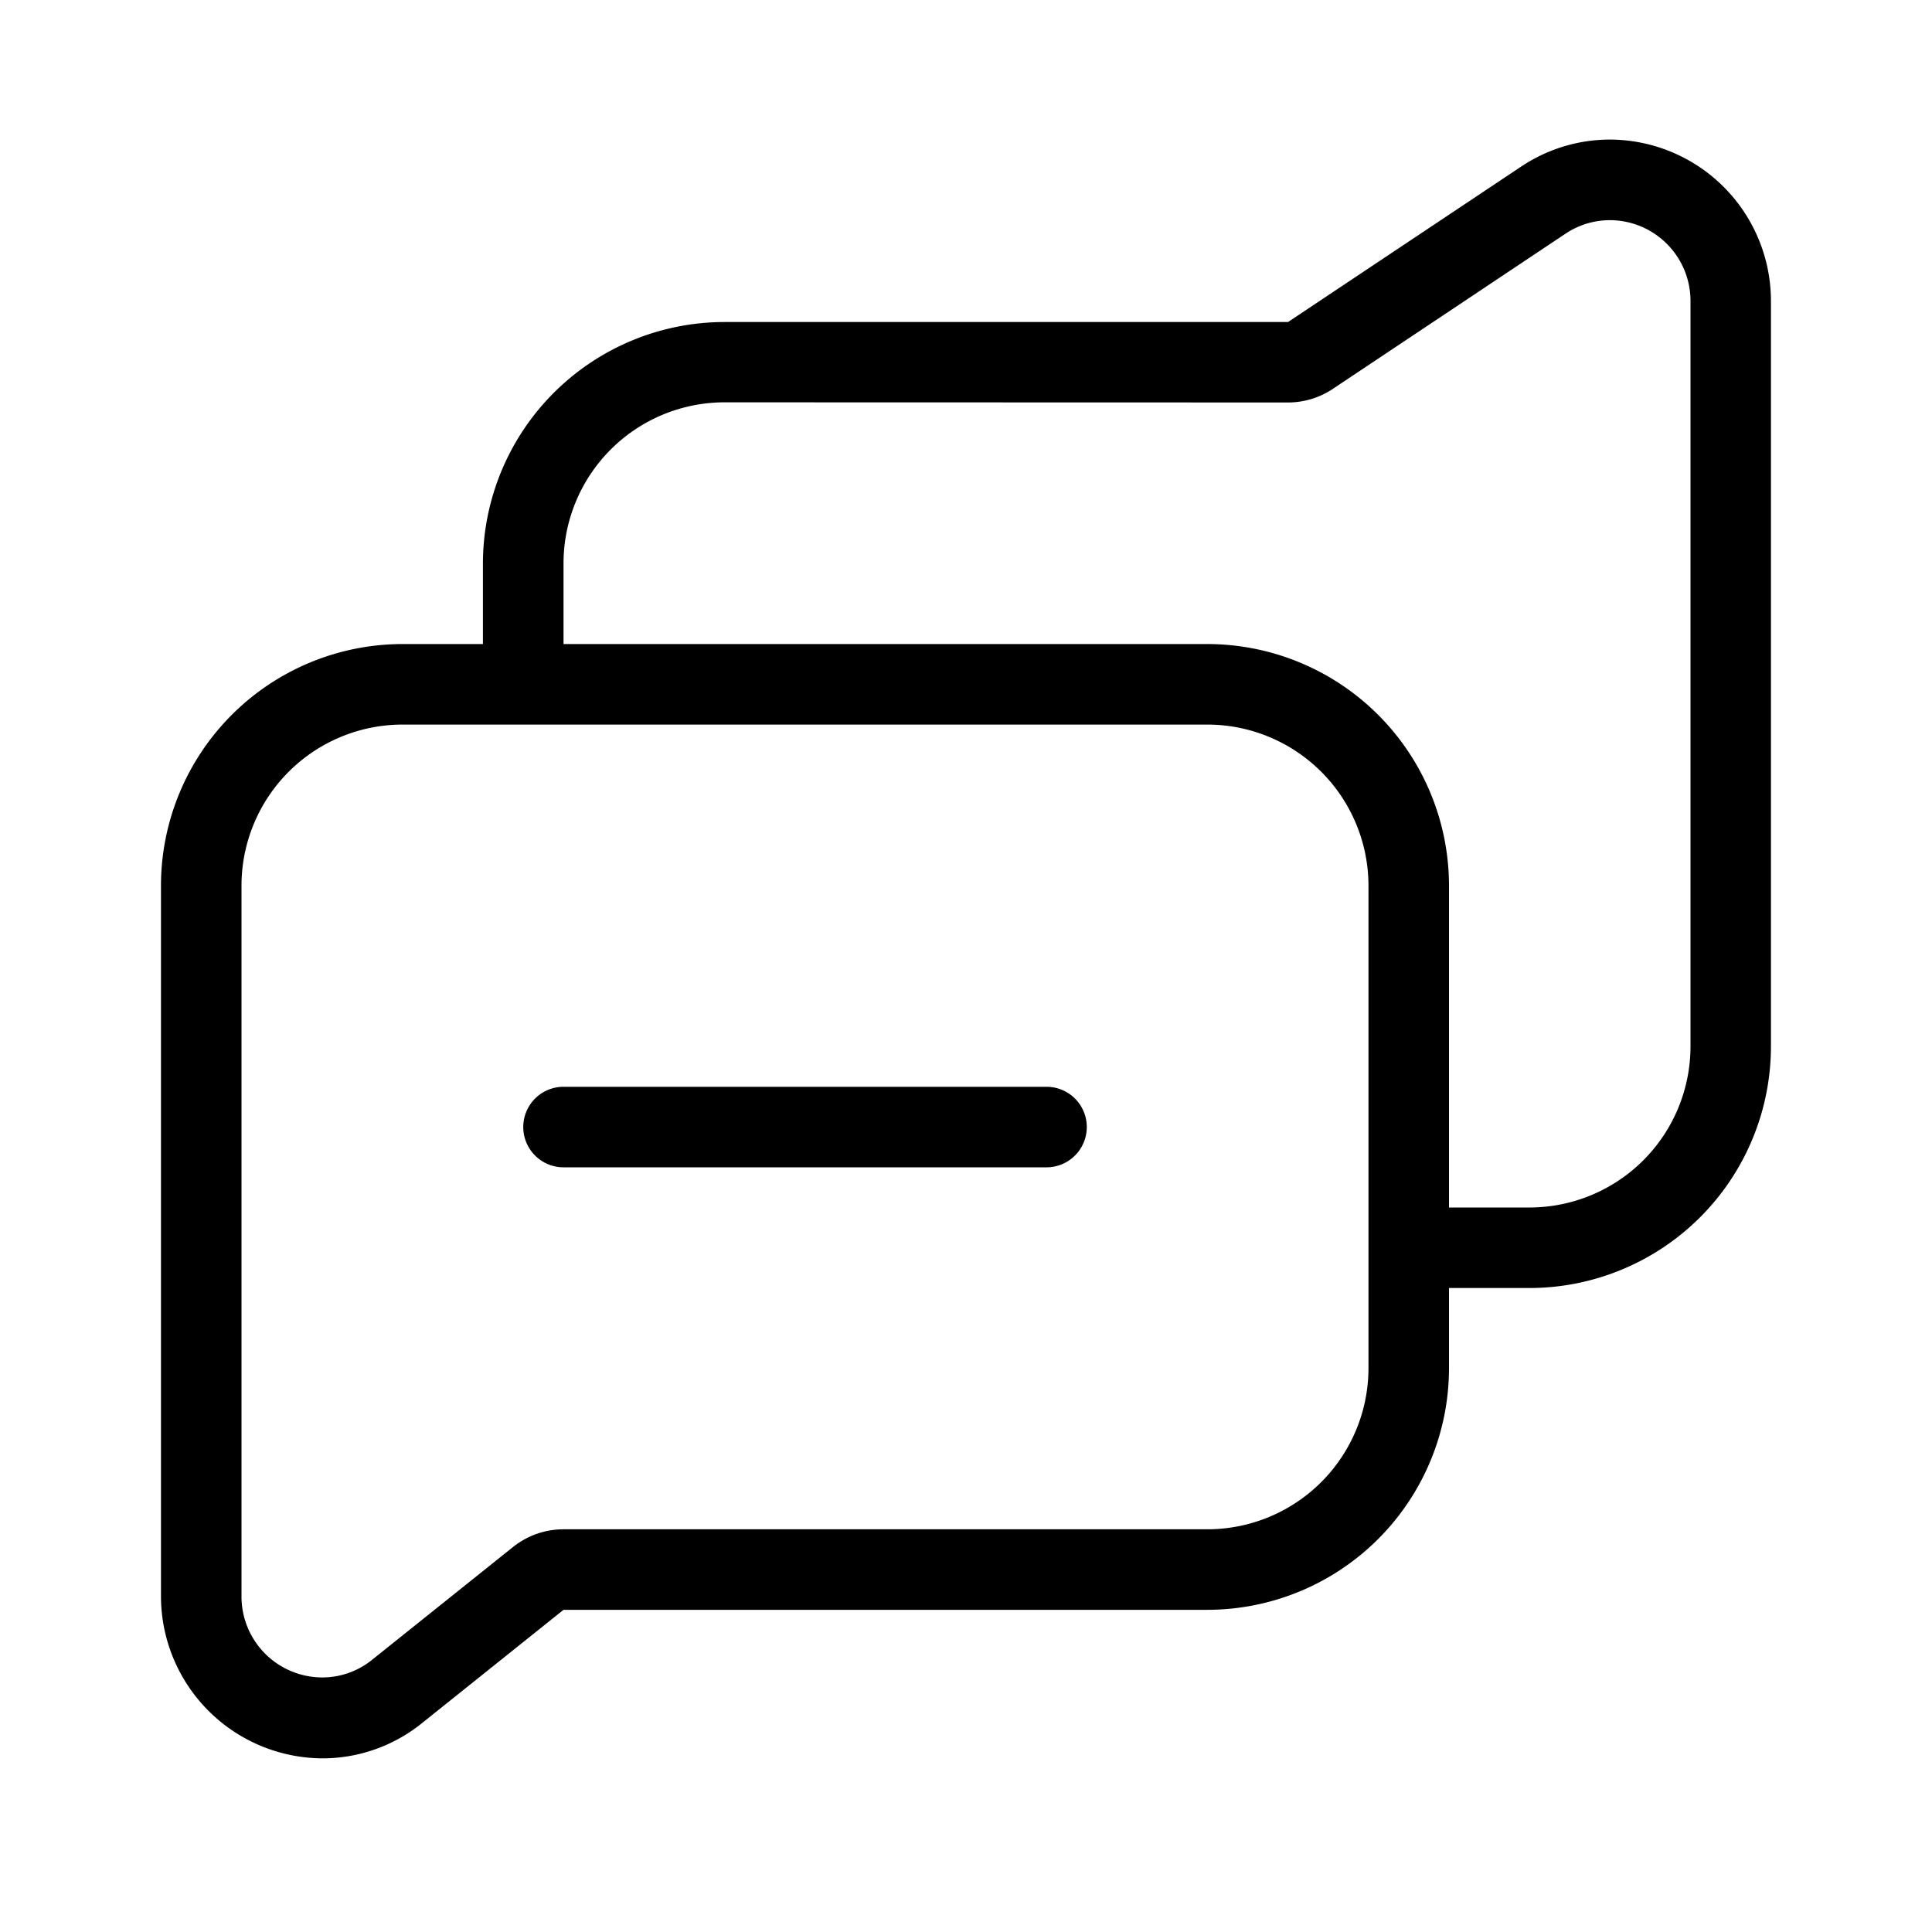 <svg data-name="Light 1px/messages" xmlns="http://www.w3.org/2000/svg" width="25" height="25" viewBox="0 0 25 25">
    <path data-name="Light 1px/messages background" style="fill:#fff" d="M0 0h25v25H0z"/>
    <path data-name="Combined Shape" d="M4.176 22.753a2.1 2.1 0 0 1-2.093-2.087v-9.207a3.128 3.128 0 0 1 3.125-3.125h1.041V7.291a3.129 3.129 0 0 1 3.126-3.124h7.292l3.01-2.007a2.069 2.069 0 0 1 1.15-.354 2.09 2.09 0 0 1 2.089 2.087v9.649a3.128 3.128 0 0 1-3.125 3.125H18.75v1.039a3.129 3.129 0 0 1-3.126 3.125H7.292l-1.825 1.461a2.05 2.05 0 0 1-1.291.461zM5.208 9.376a2.085 2.085 0 0 0-2.083 2.083v9.207a1.047 1.047 0 0 0 1.046 1.04 1.025 1.025 0 0 0 .646-.23l1.823-1.459a1.049 1.049 0 0 1 .652-.228h8.332a2.086 2.086 0 0 0 2.084-2.083v-6.247a2.086 2.086 0 0 0-2.084-2.083zm4.167-4.17a2.085 2.085 0 0 0-2.083 2.085v1.043h8.332a3.129 3.129 0 0 1 3.126 3.125v4.166h1.042a2.085 2.085 0 0 0 2.083-2.083V3.893a1.045 1.045 0 0 0-1.045-1.044 1.033 1.033 0 0 0-.574.176l-3.012 2.009a1.044 1.044 0 0 1-.578.174z"/>
    <path data-name="Vector 409 (Stroke)" d="M7.292 14.063h6.25a.521.521 0 1 1 0 1.042h-6.25a.521.521 0 0 1 0-1.042z"/>
</svg>
